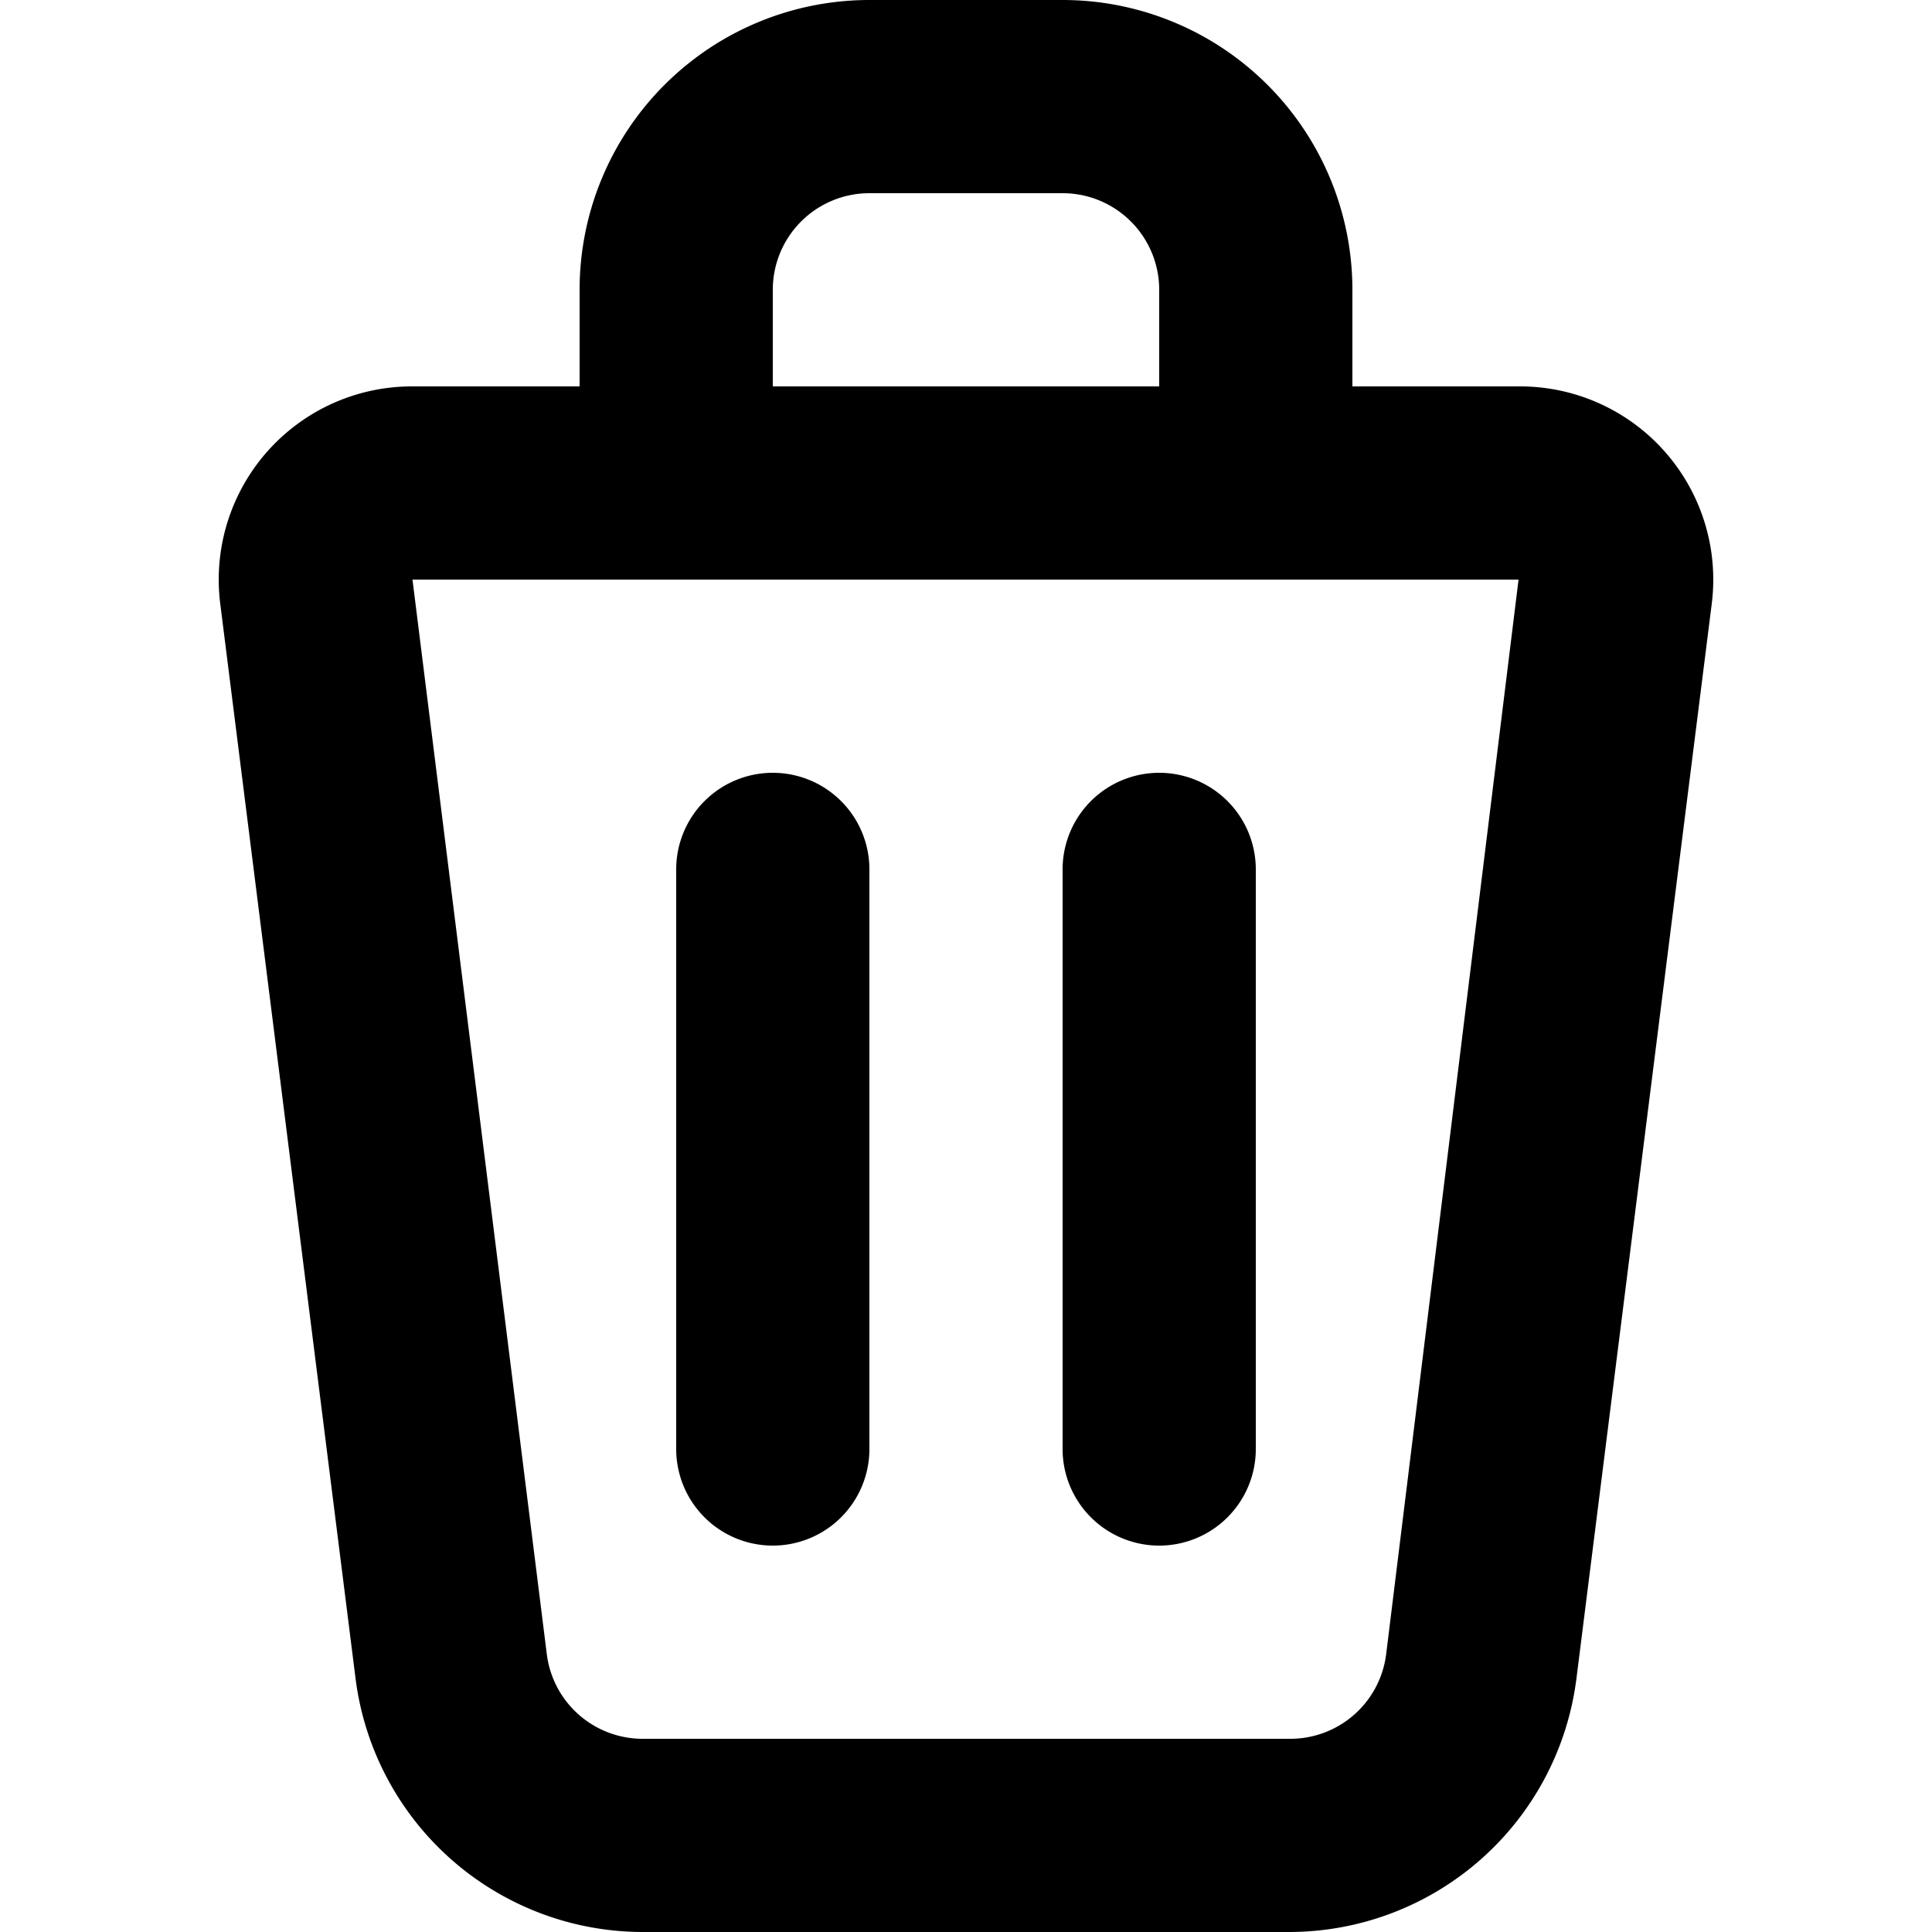 <svg xmlns="http://www.w3.org/2000/svg" viewBox="0 0 20 20" fill="currentColor"><path d="M8 8a1 1 0 0 1 1 1v6a1 1 0 1 1-2 0V9a1 1 0 0 1 1-1Zm4 8a1 1 0 0 0 1-1V9a1 1 0 1 0-2 0v6a1 1 0 0 0 1 1Z"/><path fill-rule="evenodd" d="M6 4V3a3 3 0 0 1 3-3h2a3 3 0 0 1 3 3v1h1.73a2 2 0 0 1 1.99 2.25l-1.4 11.12A3 3 0 0 1 13.36 20h-6.7a3 3 0 0 1-2.98-2.63L2.28 6.25A2 2 0 0 1 4.27 4H6Zm2-1v1h4V3a1 1 0 0 0-1-1H9a1 1 0 0 0-1 1ZM4.27 6l1.39 11.12a1 1 0 0 0 .99.88h6.7a1 1 0 0 0 1-.88L15.72 6H4.27Z"/></svg>